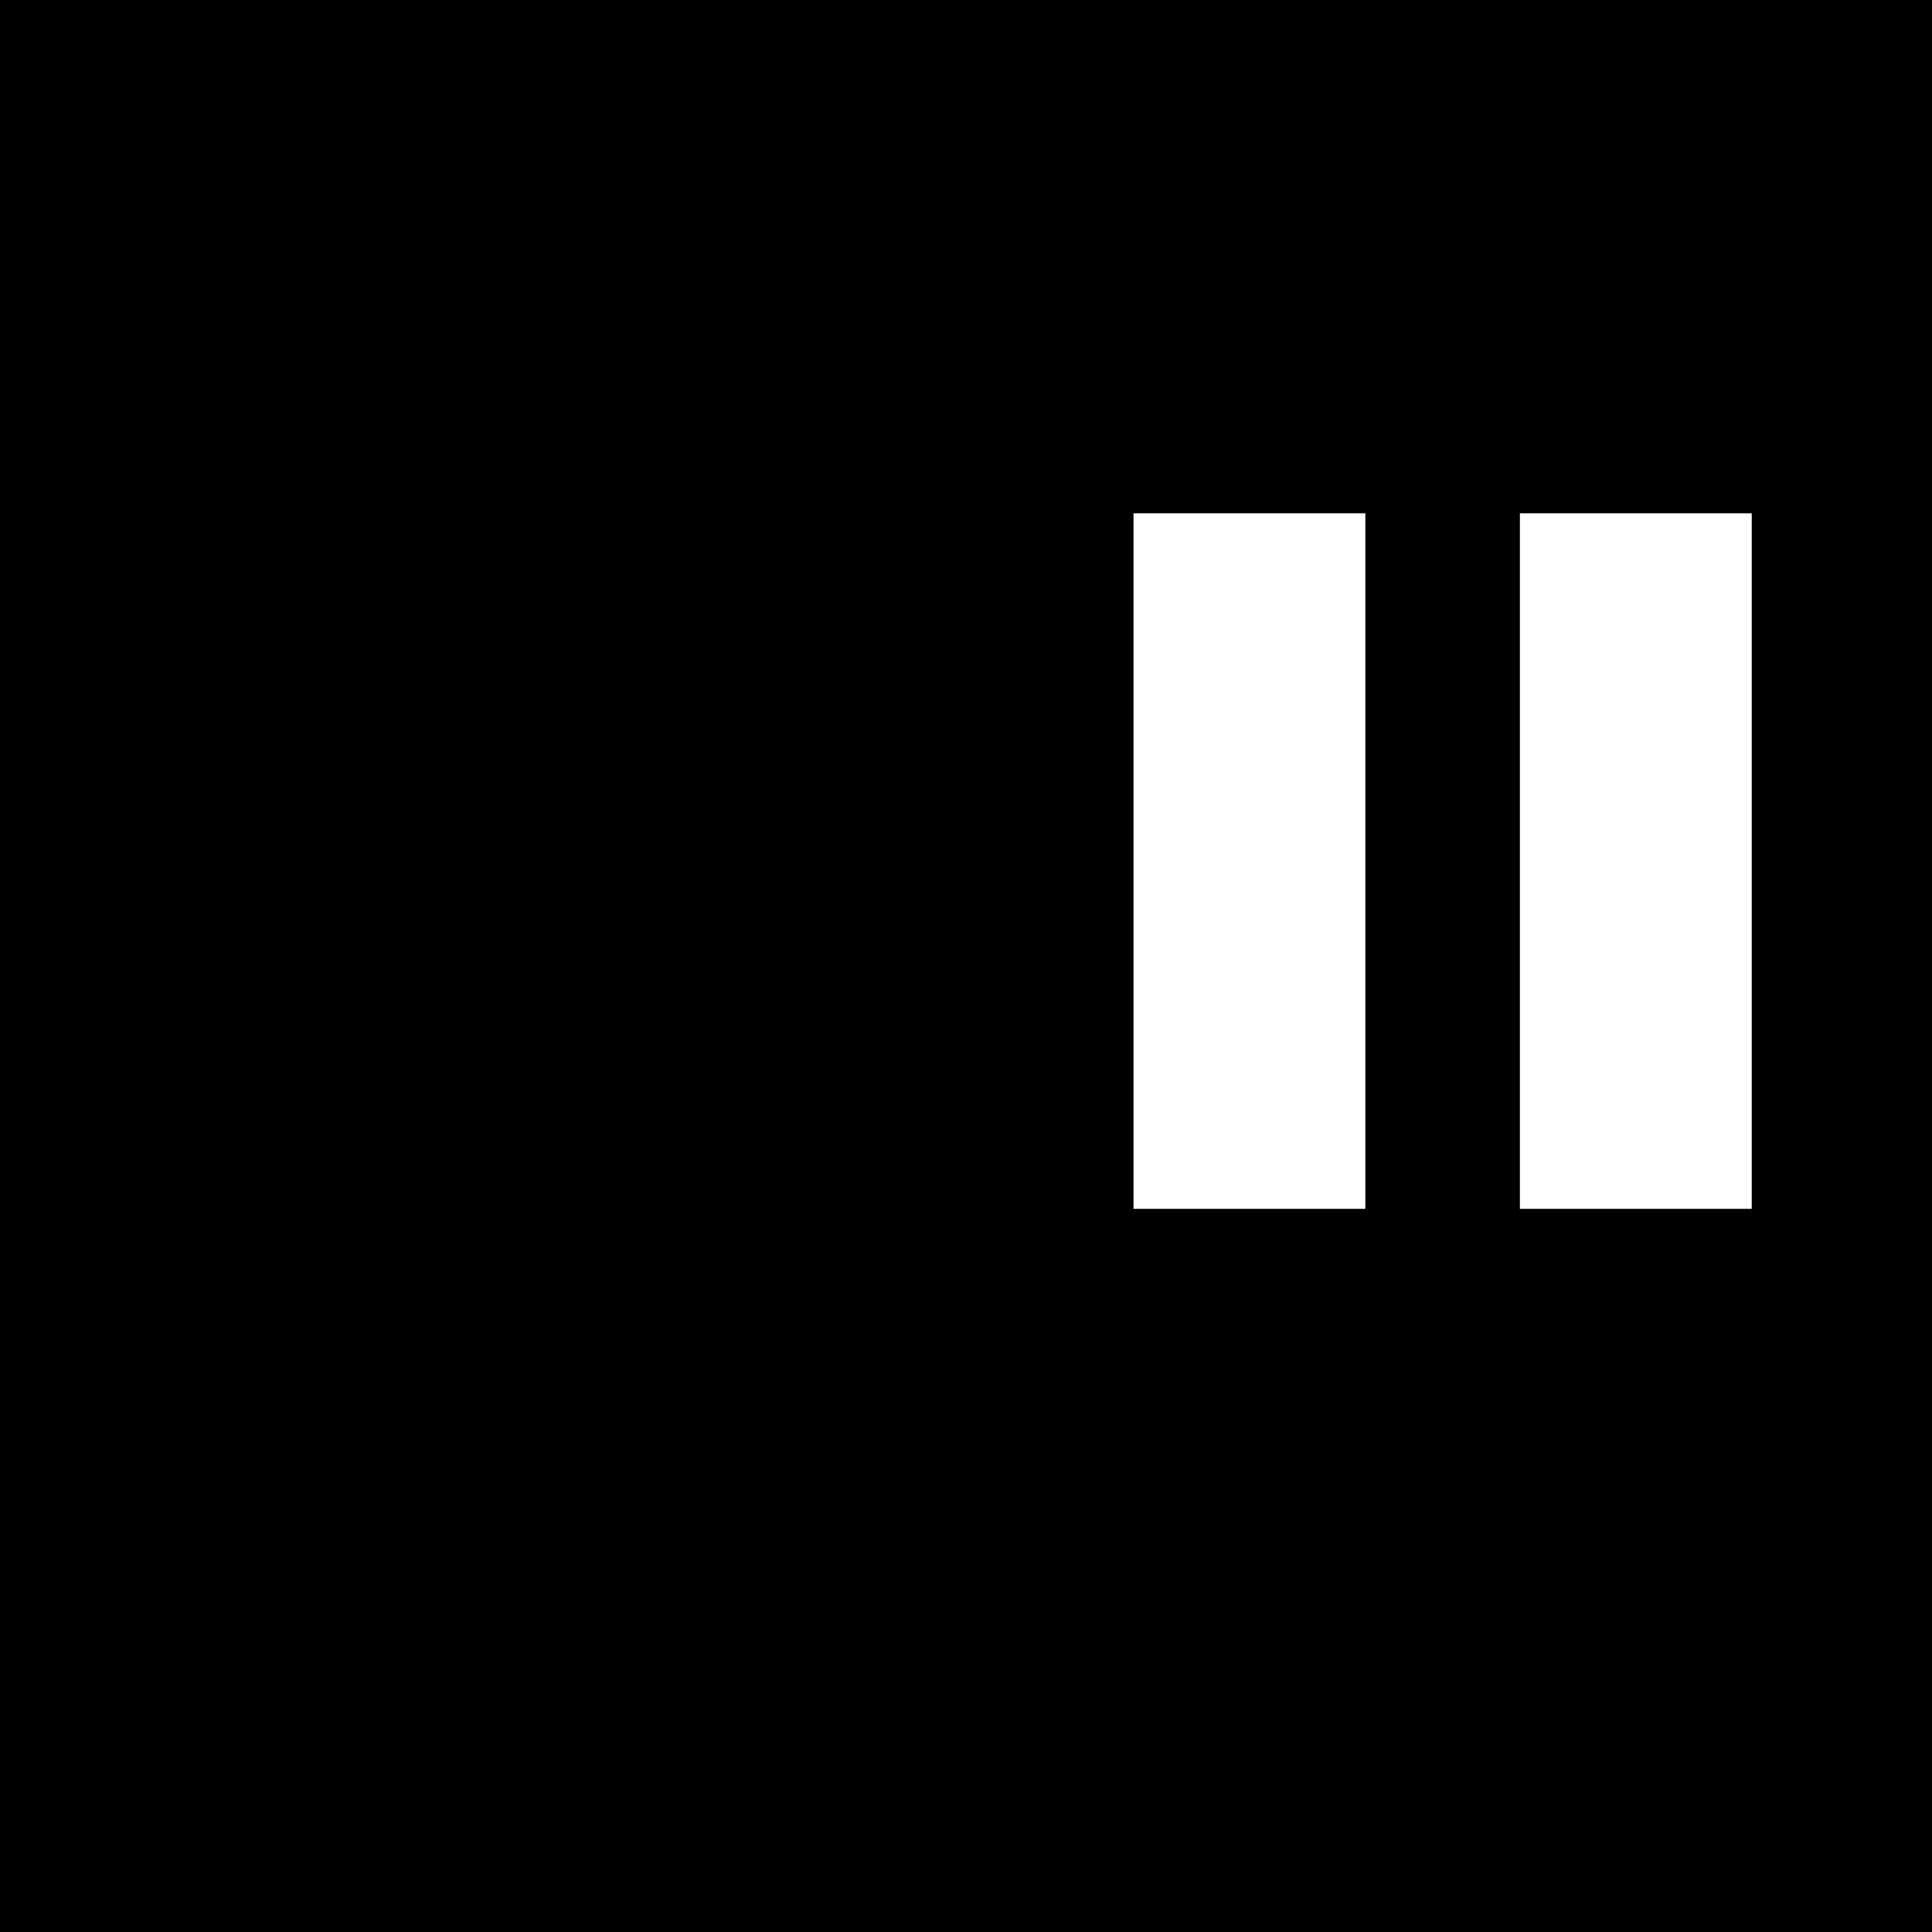 <?xml version="1.0" encoding="UTF-8"?>
<svg id="Layer_1" data-name="Layer 1" xmlns="http://www.w3.org/2000/svg" viewBox="0 0 100 100">
  <rect x="0" y="0" width="100" height="100" fill="#808080" stroke="none"/>
  <defs>
    <style>
      .cls-1 {
        fill: #fff;
      }

      .cls-2 {
        fill: #000000;
        stroke: #000000;
        stroke-miterlimit: 10;
      }
    </style>
  </defs>
  <rect class="cls-2" x="-.33" width="100" height="100"/>
  <rect class="cls-1" x="78.67" y="26.57" width="12" height="36"/>
  <rect class="cls-1" x="58.67" y="26.57" width="12" height="36"/>
</svg>